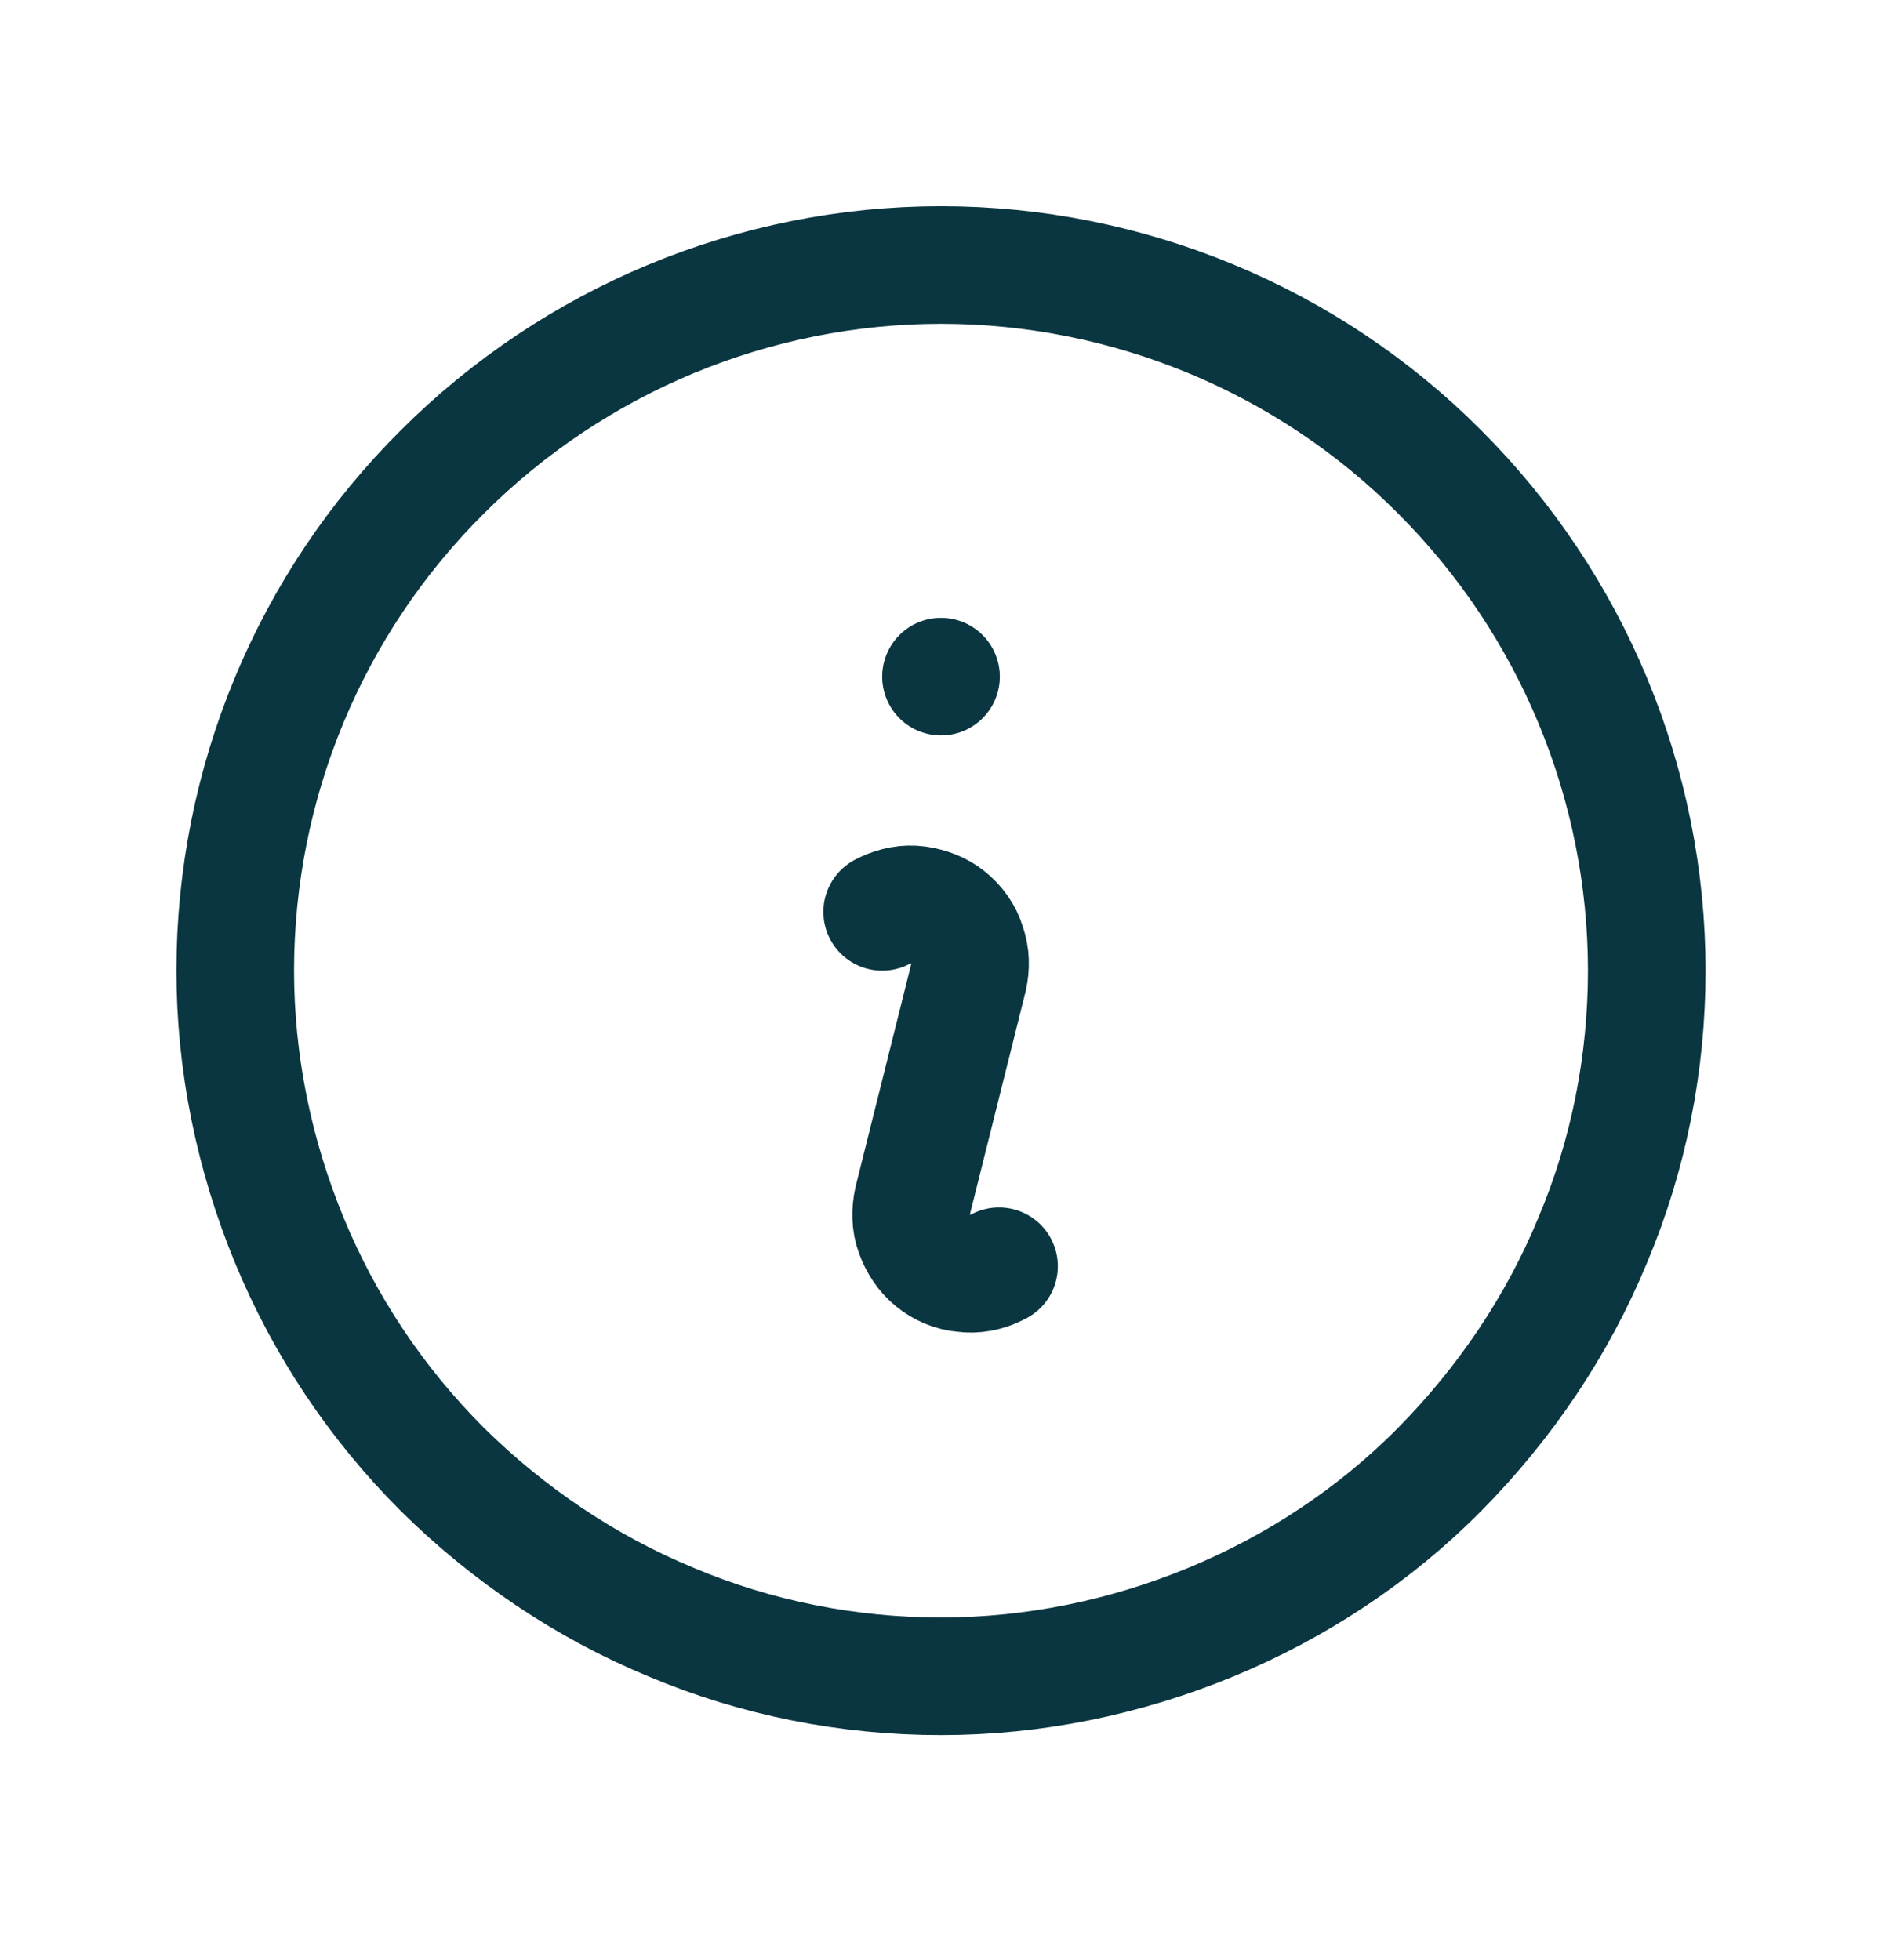 <?xml version="1.0" encoding="UTF-8"?>
<svg id="Layer_1" data-name="Layer 1" xmlns="http://www.w3.org/2000/svg" viewBox="0 0 24 25">
  <path d="M11.25,11.63l.04-.02c.13-.06.27-.09.41-.07.14.02.28.07.39.16.11.09.2.21.24.35.05.14.05.28.02.42l-.71,2.84c-.03.14-.03.29.02.42.05.14.13.26.24.35.11.09.25.15.39.16.14.02.29-.01.41-.07l.04-.02M21,12.38c0,1.18-.23,2.35-.69,3.44-.45,1.09-1.12,2.08-1.95,2.92s-1.83,1.5-2.92,1.95c-1.09.45-2.26.69-3.44.69s-2.35-.23-3.44-.69c-1.09-.45-2.08-1.12-2.92-1.95-.84-.84-1.5-1.83-1.95-2.92-.45-1.09-.69-2.26-.69-3.44,0-2.39.95-4.68,2.64-6.36,1.69-1.69,3.98-2.64,6.36-2.64s4.68.95,6.36,2.64c1.69,1.69,2.64,3.98,2.64,6.36ZM12,8.63h0s0,0,0,0h0Z" style="fill: none; stroke: #0a3641; stroke-linecap: round; stroke-linejoin: round; stroke-width: 1.5px;"/>
</svg>